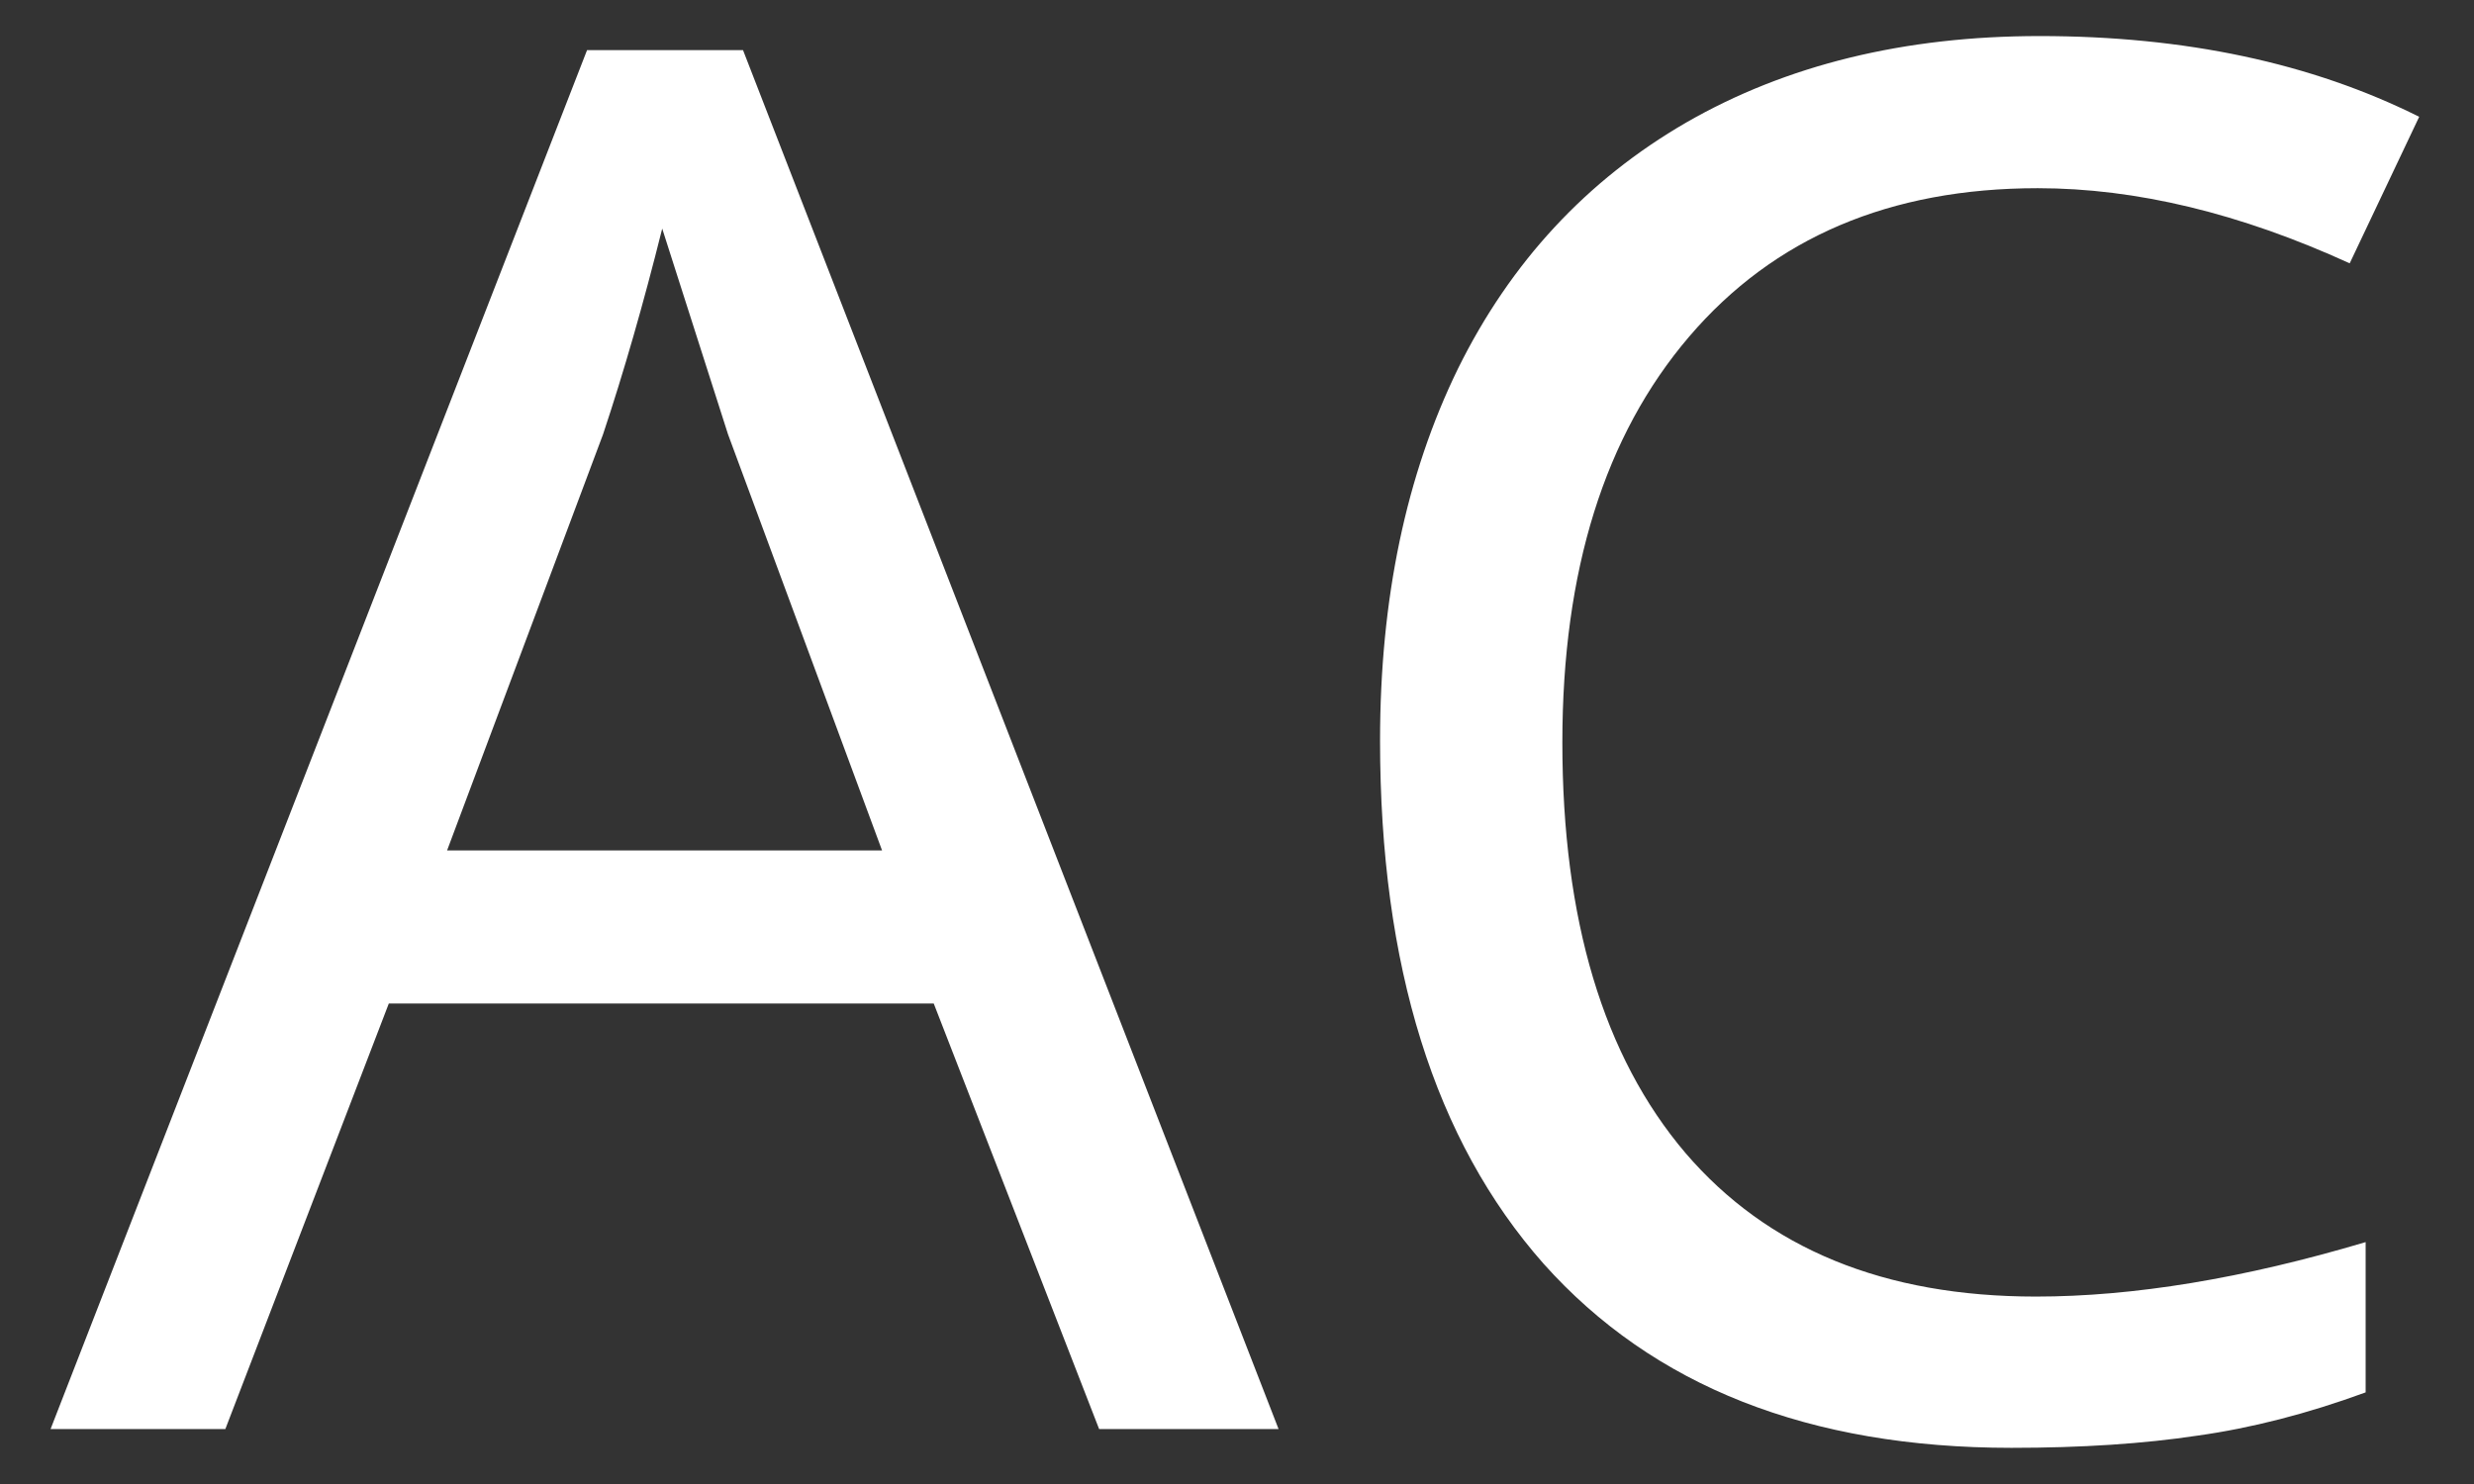 <svg width="45" height="27" viewBox="0 0 45 27" fill="none" xmlns="http://www.w3.org/2000/svg">
<rect x="0" y="0" width="45" height="27" fill="#333333" stroke="none"/>
<path d="M19.992 26L16.984 18.258H7.072L4.099 26H0.92L10.678 0.912H13.515L23.256 26H19.992ZM16.044 15.473L13.242 7.902L12.045 4.159C11.704 5.526 11.345 6.774 10.969 7.902L8.132 15.473H16.044ZM37.065 3.424C34.376 3.424 32.263 4.324 30.725 6.124C29.186 7.925 28.418 10.386 28.418 13.507C28.418 16.732 29.164 19.221 30.656 20.976C32.149 22.719 34.274 23.59 37.031 23.59C38.808 23.59 40.808 23.26 43.029 22.599V25.333C41.97 25.721 40.95 25.983 39.97 26.12C38.99 26.268 37.862 26.342 36.586 26.342C32.906 26.342 30.07 25.225 28.076 22.992C26.093 20.748 25.102 17.575 25.102 13.473C25.102 10.898 25.575 8.642 26.52 6.706C27.477 4.769 28.862 3.276 30.673 2.228C32.496 1.18 34.638 0.656 37.099 0.656C39.742 0.656 42.044 1.146 44.003 2.125L42.739 4.791C40.745 3.88 38.854 3.424 37.065 3.424Z" fill="white"/>
</svg>
